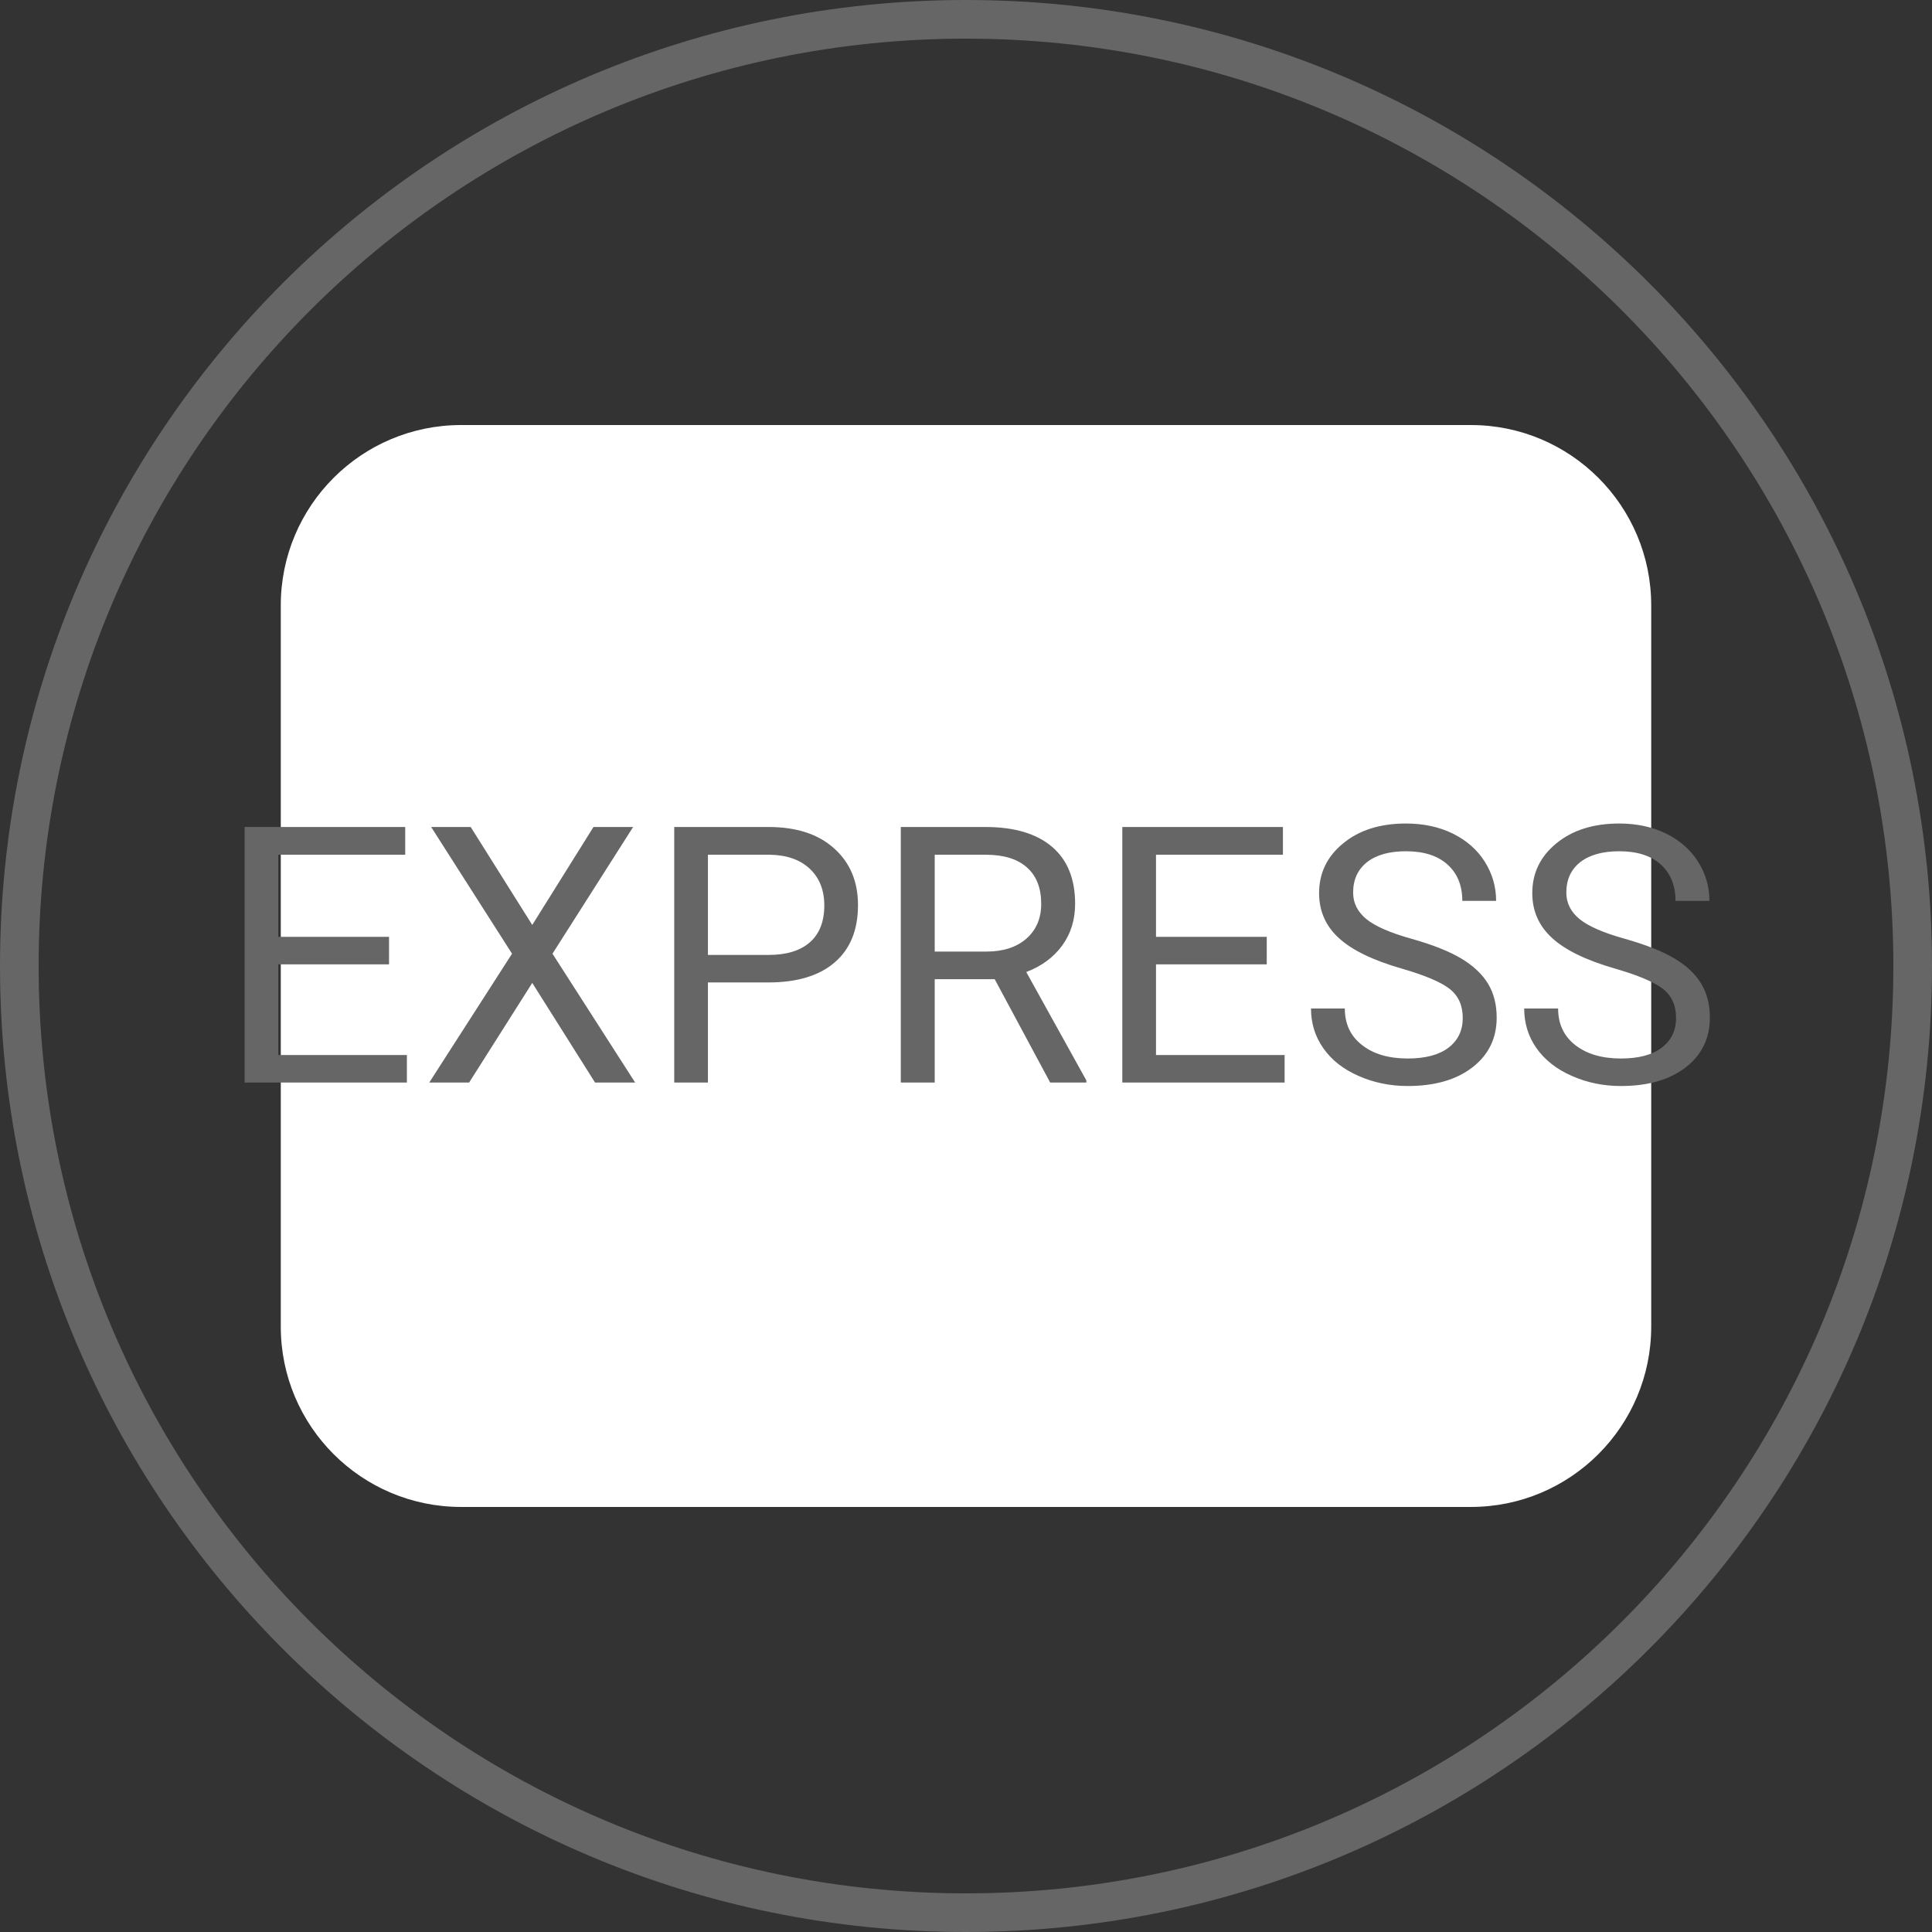 <svg xmlns="http://www.w3.org/2000/svg" x="0px" y="0px"
width="96" height="96"
viewBox="0 0 172 172"
style=" fill:#000000;"><rect x="0" y="0" width="172" height="172" fill="#333333" stroke="none"/><g fill="none" fill-rule="nonzero" stroke="none" stroke-width="1" stroke-linecap="butt" stroke-linejoin="miter" stroke-miterlimit="10" stroke-dasharray="" stroke-dashoffset="0" font-family="none" font-weight="none" font-size="none" text-anchor="none" style="mix-blend-mode: normal"><path d="M0,172v-172h172v172z" fill="none"></path><path d="M0,86c0,-47.496 38.504,-86 86,-86c47.496,0 86,38.504 86,86c0,47.496 -38.504,86 -86,86c-47.496,0 -86,-38.504 -86,-86zM86,168.56c45.597,0 82.56,-36.963 82.56,-82.56c0,-45.597 -36.963,-82.56 -82.56,-82.56c-45.597,0 -82.56,36.963 -82.56,82.56c0,45.597 36.963,82.56 82.56,82.56z" fill="#666666"></path><g fill="#ffffff"><path d="M41.051,133.357c-8.409,0 -15.251,-6.842 -15.251,-15.251v-64.213c0,-8.409 6.842,-15.251 15.251,-15.251h89.899c8.409,0 15.251,6.842 15.251,15.251v64.213c0,8.409 -6.842,15.251 -15.251,15.251z"></path><path d="M130.949,39.445c7.967,0 14.448,6.481 14.448,14.448v64.213c0,7.967 -6.481,14.448 -14.448,14.448h-89.899c-7.967,0 -14.448,-6.481 -14.448,-14.448v-64.213c0,-7.967 6.481,-14.448 14.448,-14.448h89.899M130.949,37.84h-89.899c-8.866,0 -16.053,7.187 -16.053,16.053v64.213c0,8.866 7.187,16.053 16.053,16.053h89.899c8.866,0 16.053,-7.187 16.053,-16.053v-64.213c0,-8.866 -7.187,-16.053 -16.053,-16.053z"></path></g><path d="M86,172c-47.496,0 -86,-38.504 -86,-86v0c0,-47.496 38.504,-86 86,-86v0c47.496,0 86,38.504 86,86v0c0,47.496 -38.504,86 -86,86z" fill="none"></path><path d="M86,168.56c-45.597,0 -82.56,-36.963 -82.56,-82.56v0c0,-45.597 36.963,-82.56 82.56,-82.56v0c45.597,0 82.56,36.963 82.56,82.56v0c0,45.597 -36.963,82.56 -82.56,82.56z" fill="none"></path><path d="M86,172c-47.496,0 -86,-38.504 -86,-86v0c0,-47.496 38.504,-86 86,-86v0c47.496,0 86,38.504 86,86v0c0,47.496 -38.504,86 -86,86z" fill="none"></path><path d="M86,168.56c-45.597,0 -82.56,-36.963 -82.56,-82.56v0c0,-45.597 36.963,-82.56 82.56,-82.56v0c45.597,0 82.56,36.963 82.56,82.56v0c0,45.597 -36.963,82.56 -82.56,82.56z" fill="none"></path><path d="M86,172c-47.496,0 -86,-38.504 -86,-86v0c0,-47.496 38.504,-86 86,-86v0c47.496,0 86,38.504 86,86v0c0,47.496 -38.504,86 -86,86z" fill="none"></path><path d="M86,168.56c-45.597,0 -82.56,-36.963 -82.56,-82.56v0c0,-45.597 36.963,-82.56 82.56,-82.56v0c45.597,0 82.56,36.963 82.56,82.56v0c0,45.597 -36.963,82.56 -82.56,82.56z" fill="none"></path><path d="M86,172c-47.496,0 -86,-38.504 -86,-86v0c0,-47.496 38.504,-86 86,-86v0c47.496,0 86,38.504 86,86v0c0,47.496 -38.504,86 -86,86z" fill="none"></path><path d="M86,168.56c-45.597,0 -82.56,-36.963 -82.56,-82.56v0c0,-45.597 36.963,-82.56 82.56,-82.56v0c45.597,0 82.56,36.963 82.56,82.56v0c0,45.597 -36.963,82.56 -82.56,82.56z" fill="none"></path><path d="M86,172c-47.496,0 -86,-38.504 -86,-86v0c0,-47.496 38.504,-86 86,-86v0c47.496,0 86,38.504 86,86v0c0,47.496 -38.504,86 -86,86z" fill="none"></path><path d="M86,168.56c-45.597,0 -82.56,-36.963 -82.56,-82.56v0c0,-45.597 36.963,-82.56 82.56,-82.56v0c45.597,0 82.56,36.963 82.56,82.56v0c0,45.597 -36.963,82.56 -82.56,82.56z" fill="none"></path><g fill="#666666"><path d="M34.635,83.405v2.45h-9.86v8.07h11.45v2.45h-14.45v-22.75h14.3v2.47h-11.3v7.31zM41.905,73.625l5.48,8.72l5.45,-8.72h3.53l-7.18,11.28l7.36,11.47h-3.57l-5.59,-8.87l-5.62,8.87h-3.55l7.37,-11.47l-7.2,-11.28zM68.385,87.465h-5.36v8.91h-3v-22.75h8.39c2.493,0 4.443,0.637 5.85,1.91c1.413,1.267 2.12,2.947 2.12,5.04v0c0,2.213 -0.69,3.913 -2.07,5.1c-1.38,1.193 -3.357,1.79 -5.93,1.79zM63.025,76.095v8.92h5.39c1.607,0 2.837,-0.377 3.69,-1.13c0.853,-0.753 1.28,-1.847 1.28,-3.28v0c0,-1.353 -0.427,-2.437 -1.28,-3.25c-0.853,-0.807 -2.027,-1.227 -3.52,-1.26v0zM93.495,96.375l-4.94,-9.2h-5.34v9.2h-3.02v-22.75h7.53c2.567,0 4.54,0.583 5.92,1.75c1.38,1.167 2.07,2.863 2.07,5.09v0c0,1.42 -0.383,2.657 -1.15,3.71c-0.767,1.053 -1.833,1.84 -3.2,2.36v0l5.35,9.65v0.19zM83.215,76.095v8.62h4.61c1.487,0 2.67,-0.383 3.55,-1.15c0.88,-0.773 1.32,-1.807 1.32,-3.1v0c0,-1.407 -0.42,-2.483 -1.26,-3.23c-0.833,-0.753 -2.043,-1.133 -3.63,-1.14v0zM112.775,83.405v2.45h-9.86v8.07h11.45v2.45h-14.45v-22.75h14.3v2.47h-11.3v7.31zM124.805,86.235v0c-2.573,-0.74 -4.447,-1.65 -5.62,-2.73c-1.167,-1.073 -1.75,-2.403 -1.75,-3.99v0c0,-1.793 0.717,-3.273 2.15,-4.44c1.427,-1.173 3.287,-1.76 5.58,-1.76v0c1.567,0 2.96,0.3 4.18,0.9c1.227,0.607 2.173,1.44 2.84,2.5c0.673,1.067 1.01,2.23 1.01,3.49v0h-3.01c0,-1.373 -0.44,-2.453 -1.32,-3.24c-0.873,-0.787 -2.107,-1.18 -3.7,-1.18v0c-1.48,0 -2.633,0.323 -3.46,0.97c-0.827,0.653 -1.24,1.557 -1.24,2.71v0c0,0.927 0.393,1.713 1.18,2.36c0.787,0.64 2.123,1.223 4.01,1.75c1.893,0.533 3.373,1.12 4.44,1.76c1.067,0.64 1.86,1.387 2.38,2.24c0.513,0.853 0.77,1.86 0.77,3.02v0c0,1.84 -0.72,3.317 -2.16,4.43c-1.433,1.107 -3.353,1.66 -5.76,1.66v0c-1.567,0 -3.027,-0.3 -4.38,-0.9c-1.353,-0.593 -2.397,-1.413 -3.13,-2.46c-0.733,-1.04 -1.1,-2.22 -1.1,-3.54v0h3.01c0,1.373 0.51,2.457 1.53,3.25c1.013,0.8 2.37,1.2 4.07,1.2v0c1.58,0 2.793,-0.323 3.64,-0.97c0.84,-0.647 1.26,-1.527 1.26,-2.64c0,-1.113 -0.39,-1.977 -1.17,-2.59c-0.78,-0.607 -2.197,-1.207 -4.25,-1.8zM143.795,86.235v0c-2.573,-0.74 -4.447,-1.65 -5.62,-2.73c-1.173,-1.073 -1.76,-2.403 -1.76,-3.99v0c0,-1.793 0.717,-3.273 2.15,-4.44c1.433,-1.173 3.297,-1.76 5.59,-1.76v0c1.56,0 2.953,0.3 4.18,0.9c1.22,0.607 2.167,1.44 2.84,2.5c0.673,1.067 1.01,2.23 1.01,3.49v0h-3.02c0,-1.373 -0.437,-2.453 -1.31,-3.24c-0.873,-0.787 -2.107,-1.18 -3.7,-1.18v0c-1.48,0 -2.637,0.323 -3.47,0.97c-0.827,0.653 -1.24,1.557 -1.24,2.71v0c0,0.927 0.393,1.713 1.18,2.36c0.787,0.64 2.127,1.223 4.02,1.75c1.887,0.533 3.367,1.12 4.44,1.76c1.067,0.64 1.857,1.387 2.37,2.24c0.513,0.853 0.77,1.86 0.77,3.02v0c0,1.84 -0.717,3.317 -2.15,4.43c-1.44,1.107 -3.363,1.66 -5.77,1.66v0c-1.56,0 -3.017,-0.3 -4.37,-0.9c-1.353,-0.593 -2.4,-1.413 -3.14,-2.46c-0.733,-1.04 -1.1,-2.22 -1.1,-3.54v0h3.02c0,1.373 0.507,2.457 1.52,3.25c1.02,0.8 2.377,1.2 4.07,1.2v0c1.587,0 2.8,-0.323 3.64,-0.97c0.847,-0.647 1.27,-1.527 1.27,-2.64c0,-1.113 -0.39,-1.977 -1.17,-2.59c-0.787,-0.607 -2.203,-1.207 -4.25,-1.8z"></path></g><path d="M86,172c-47.496,0 -86,-38.504 -86,-86v0c0,-47.496 38.504,-86 86,-86v0c47.496,0 86,38.504 86,86v0c0,47.496 -38.504,86 -86,86z" fill="none"></path><path d="M86,168.56c-45.597,0 -82.56,-36.963 -82.56,-82.56v0c0,-45.597 36.963,-82.56 82.56,-82.56v0c45.597,0 82.56,36.963 82.56,82.56v0c0,45.597 -36.963,82.56 -82.56,82.56z" fill="none"></path><path d="M86,172c-47.496,0 -86,-38.504 -86,-86v0c0,-47.496 38.504,-86 86,-86v0c47.496,0 86,38.504 86,86v0c0,47.496 -38.504,86 -86,86z" fill="none"></path><path d="M86,168.56c-45.597,0 -82.56,-36.963 -82.56,-82.56v0c0,-45.597 36.963,-82.56 82.56,-82.56v0c45.597,0 82.56,36.963 82.56,82.56v0c0,45.597 -36.963,82.56 -82.56,82.56z" fill="none"></path><path d="M86,172c-47.496,0 -86,-38.504 -86,-86v0c0,-47.496 38.504,-86 86,-86v0c47.496,0 86,38.504 86,86v0c0,47.496 -38.504,86 -86,86z" fill="none"></path><path d="M86,168.56c-45.597,0 -82.56,-36.963 -82.56,-82.56v0c0,-45.597 36.963,-82.56 82.56,-82.56v0c45.597,0 82.56,36.963 82.56,82.56v0c0,45.597 -36.963,82.56 -82.56,82.56z" fill="none"></path></g></svg>